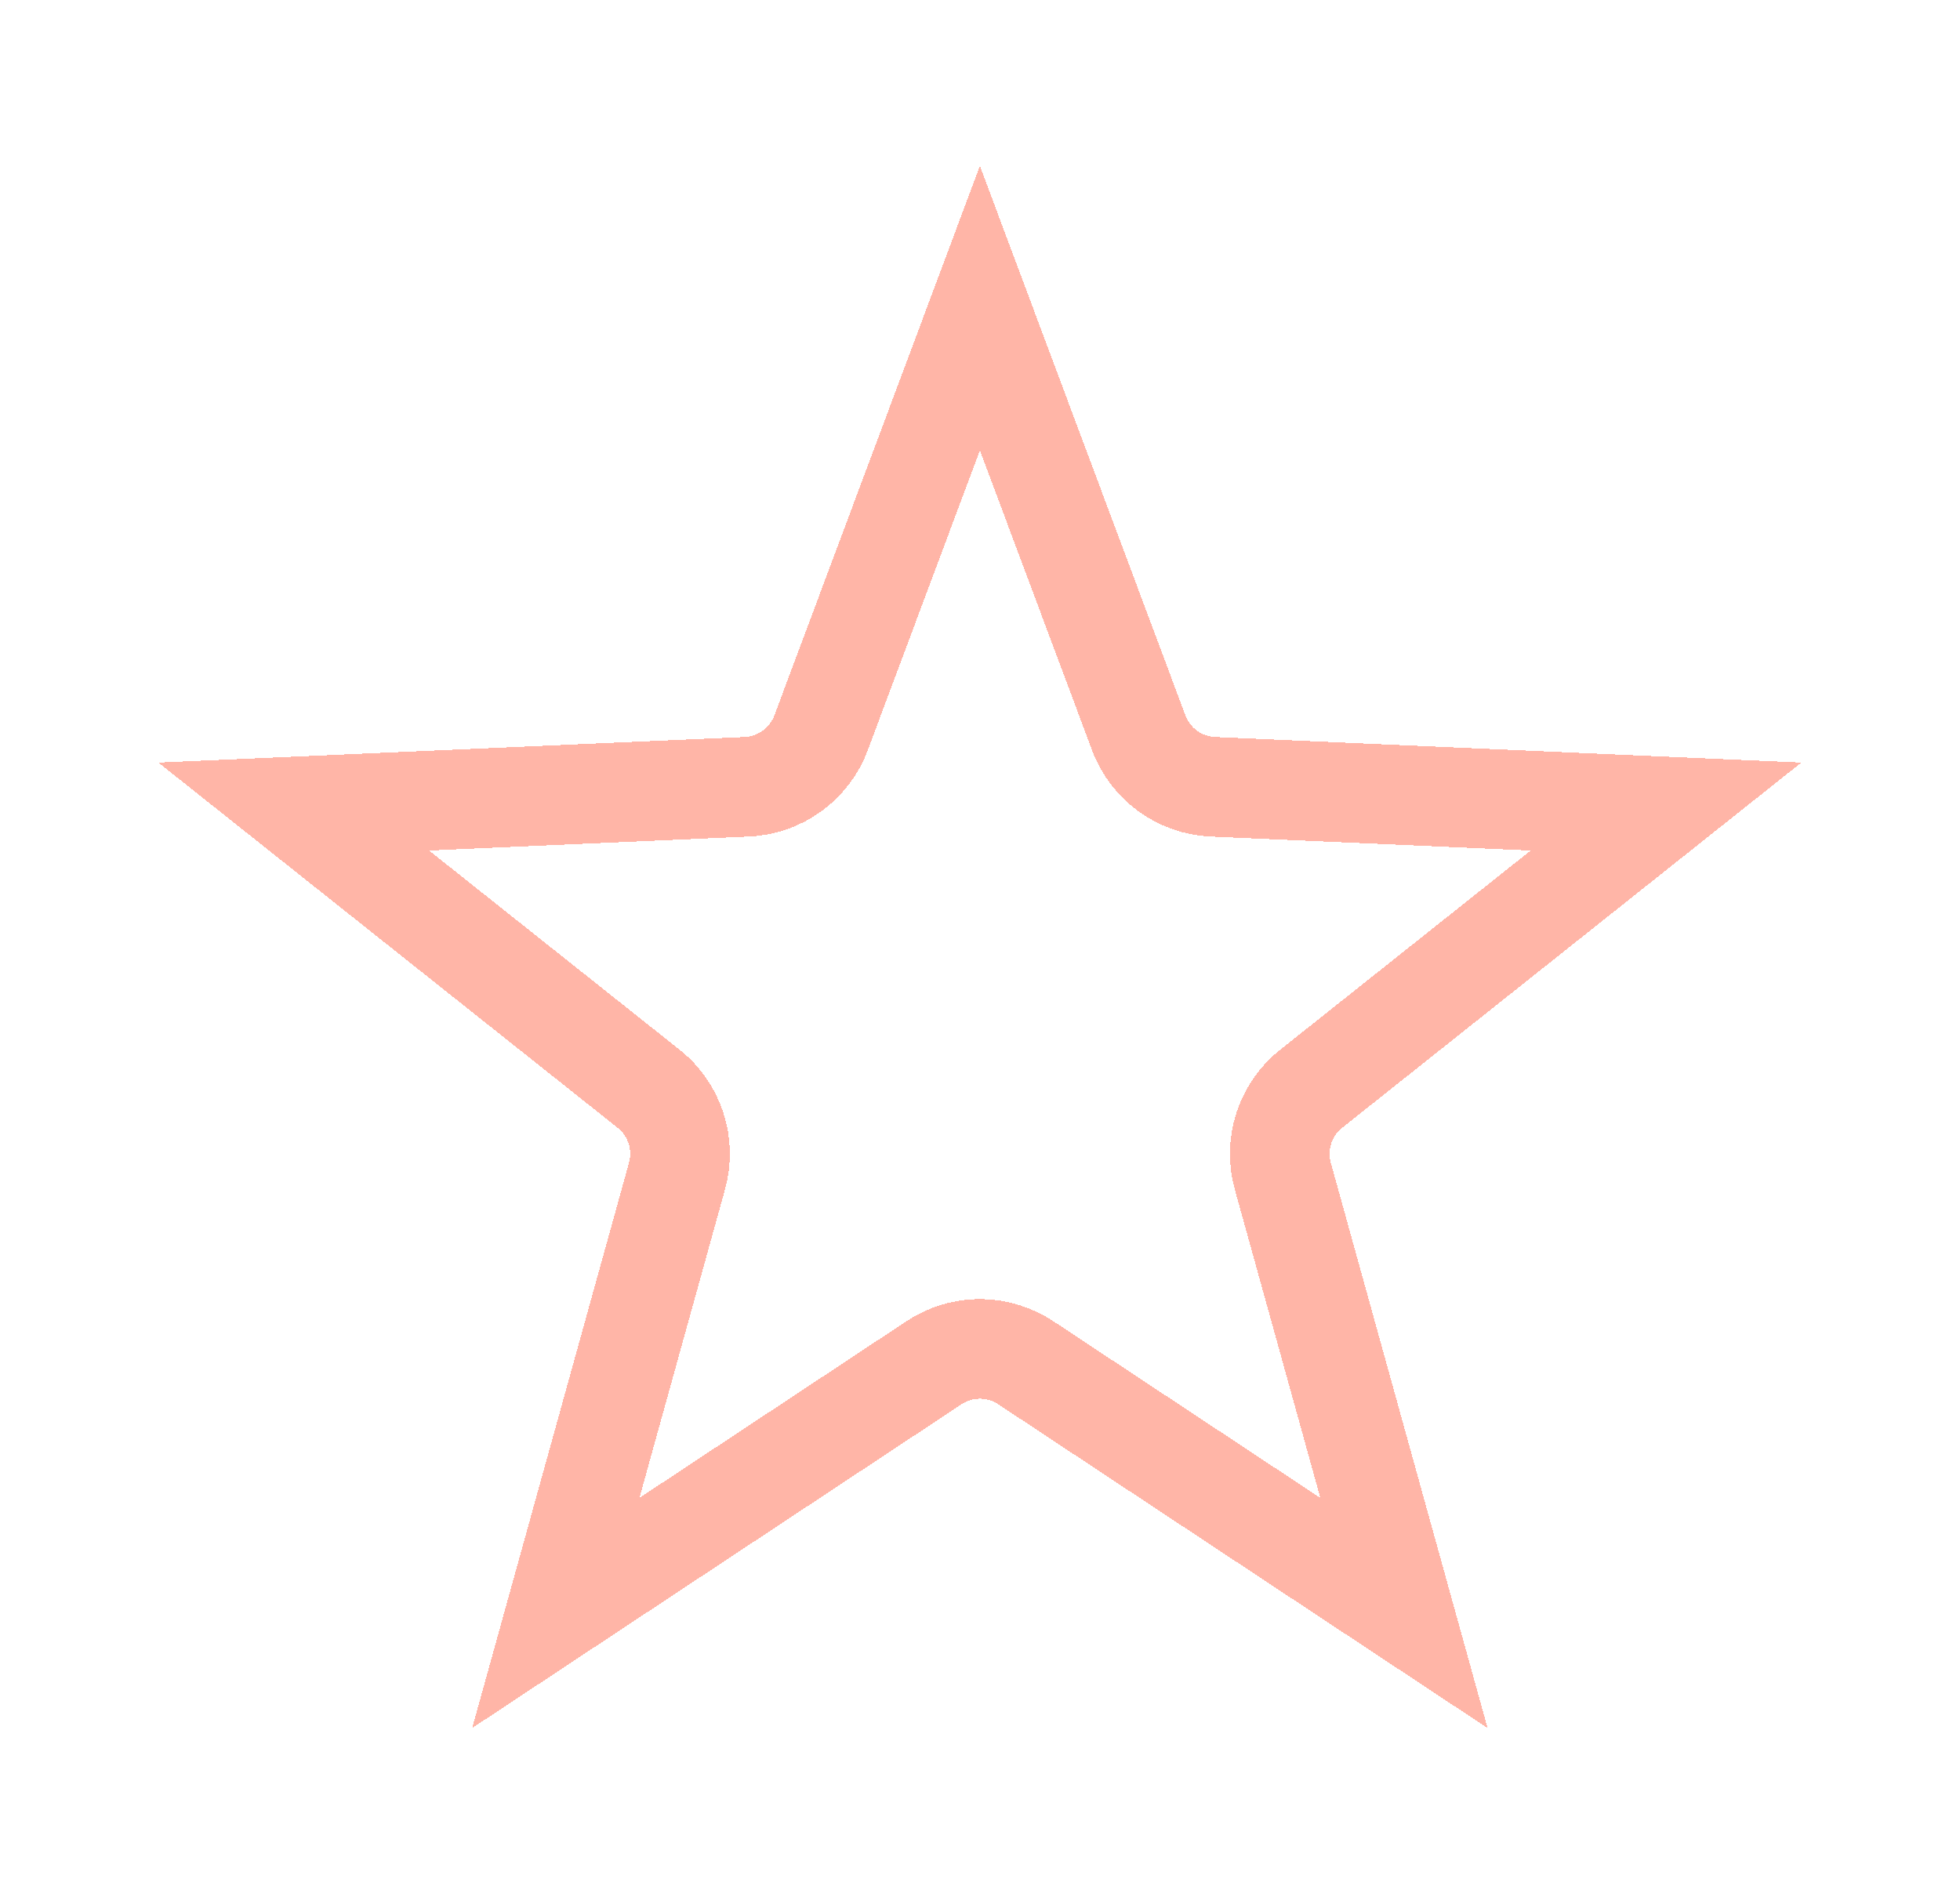 <svg width="59" height="57" viewBox="0 0 59 57" fill="none" xmlns="http://www.w3.org/2000/svg">
<g filter="url(#filter0_d_38_1377)">
<path d="M34.279 22.065C34.631 23.005 35.51 23.644 36.512 23.688L50.151 24.283L39.467 32.782C38.682 33.407 38.346 34.441 38.614 35.407L42.262 48.563L30.877 41.028L30.717 40.932C29.905 40.477 28.901 40.509 28.117 41.028L16.731 48.563L20.38 35.407C20.648 34.441 20.312 33.407 19.527 32.782L8.842 24.283L22.482 23.688C23.485 23.644 24.363 23.005 24.715 22.065L29.497 9.277L34.279 22.065Z" stroke="#FFB5A7" stroke-width="3" shape-rendering="crispEdges"/>
</g>
<defs>
<filter id="filter0_d_38_1377" x="0.583" y="0.949" width="57.827" height="55.673" filterUnits="userSpaceOnUse" color-interpolation-filters="sRGB">
<feFlood flood-opacity="0" result="BackgroundImageFix"/>
<feColorMatrix in="SourceAlpha" type="matrix" values="0 0 0 0 0 0 0 0 0 0 0 0 0 0 0 0 0 0 127 0" result="hardAlpha"/>
<feOffset/>
<feGaussianBlur stdDeviation="2.95"/>
<feComposite in2="hardAlpha" operator="out"/>
<feColorMatrix type="matrix" values="0 0 0 0 0.963 0 0 0 0 0.602 0 0 0 0 0.602 0 0 0 0.18 0"/>
<feBlend mode="normal" in2="BackgroundImageFix" result="effect1_dropShadow_38_1377"/>
<feBlend mode="normal" in="SourceGraphic" in2="effect1_dropShadow_38_1377" result="shape"/>
</filter>
</defs>
</svg>
